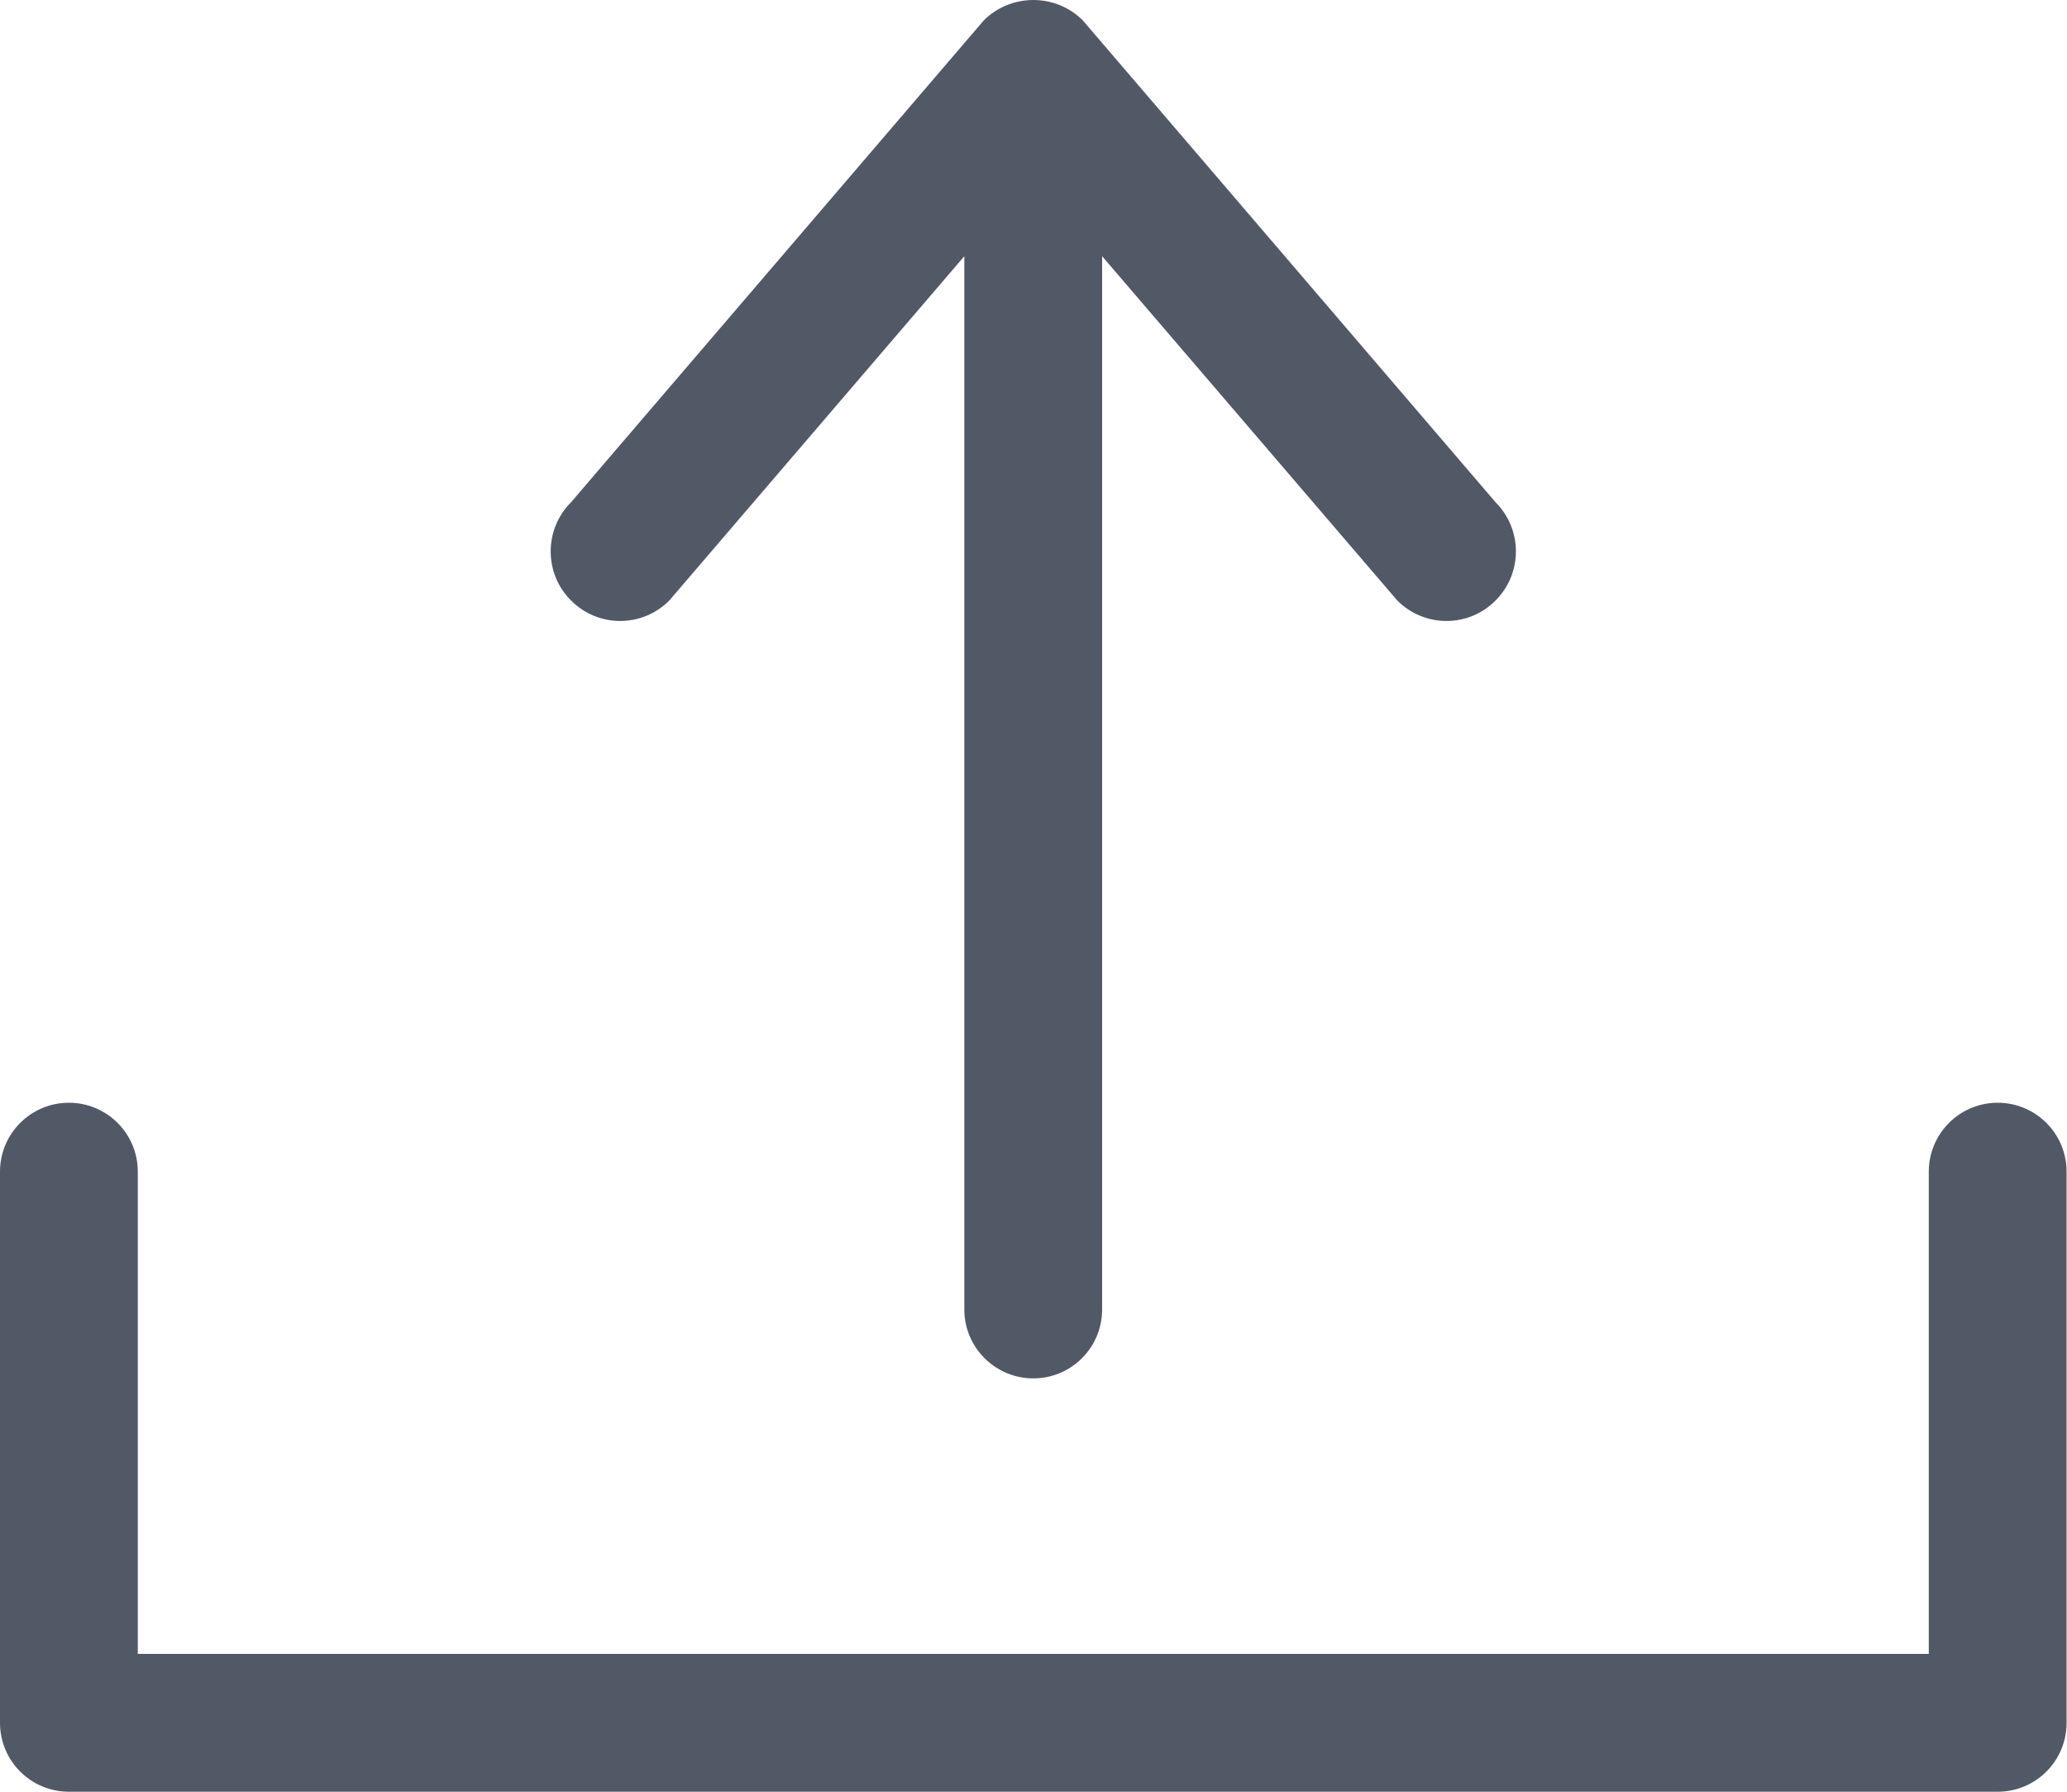 <?xml version="1.0" encoding="UTF-8" standalone="no"?>
<svg width="15px" height="13px" viewBox="0 0 15 13" version="1.1" xmlns="http://www.w3.org/2000/svg" xmlns:xlink="http://www.w3.org/1999/xlink">
    <!-- Generator: Sketch 41.2 (35397) - http://www.bohemiancoding.com/sketch -->
    <title>share-icon</title>
    <desc>Created with Sketch.</desc>
    <defs></defs>
    <g id="Page-3" stroke="none" stroke-width="1" fill="none" fill-rule="evenodd">
        <g id="White-Copy-9" transform="translate(-1137, -586)" fill="#525966">
            <g id="Group-14" transform="translate(1137, 572)">
                <path d="M4.857,18.357 L6.998,15.859 L6.998,23.501 C6.998,23.777 7.223,24.001 7.498,24.001 C7.775,24.001 7.998,23.777 7.998,23.501 L7.998,15.859 L10.14,18.357 C10.337,18.555 10.657,18.555 10.853,18.357 C11.05,18.161 11.05,17.841 10.853,17.644 L7.857,14.147 C7.758,14.049 7.628,14 7.499,14 C7.369,14 7.239,14.049 7.14,14.147 L4.144,17.644 C3.947,17.841 3.947,18.161 4.144,18.357 C4.341,18.555 4.66,18.555 4.857,18.357 M14.497,22.001 C14.221,22.001 13.997,22.225 13.997,22.501 L13.997,26 L1,26 L1,22.501 C1,22.225 0.776,22.001 0.5,22.001 C0.224,22.001 0,22.225 0,22.501 L0,26.5 C0,26.777 0.224,27 0.5,27 L14.497,27 C14.773,27 14.997,26.777 14.997,26.5 L14.997,22.501 C14.997,22.225 14.773,22.001 14.497,22.001" id="share-icon"></path>
            </g>
        </g>
    </g>
</svg>
